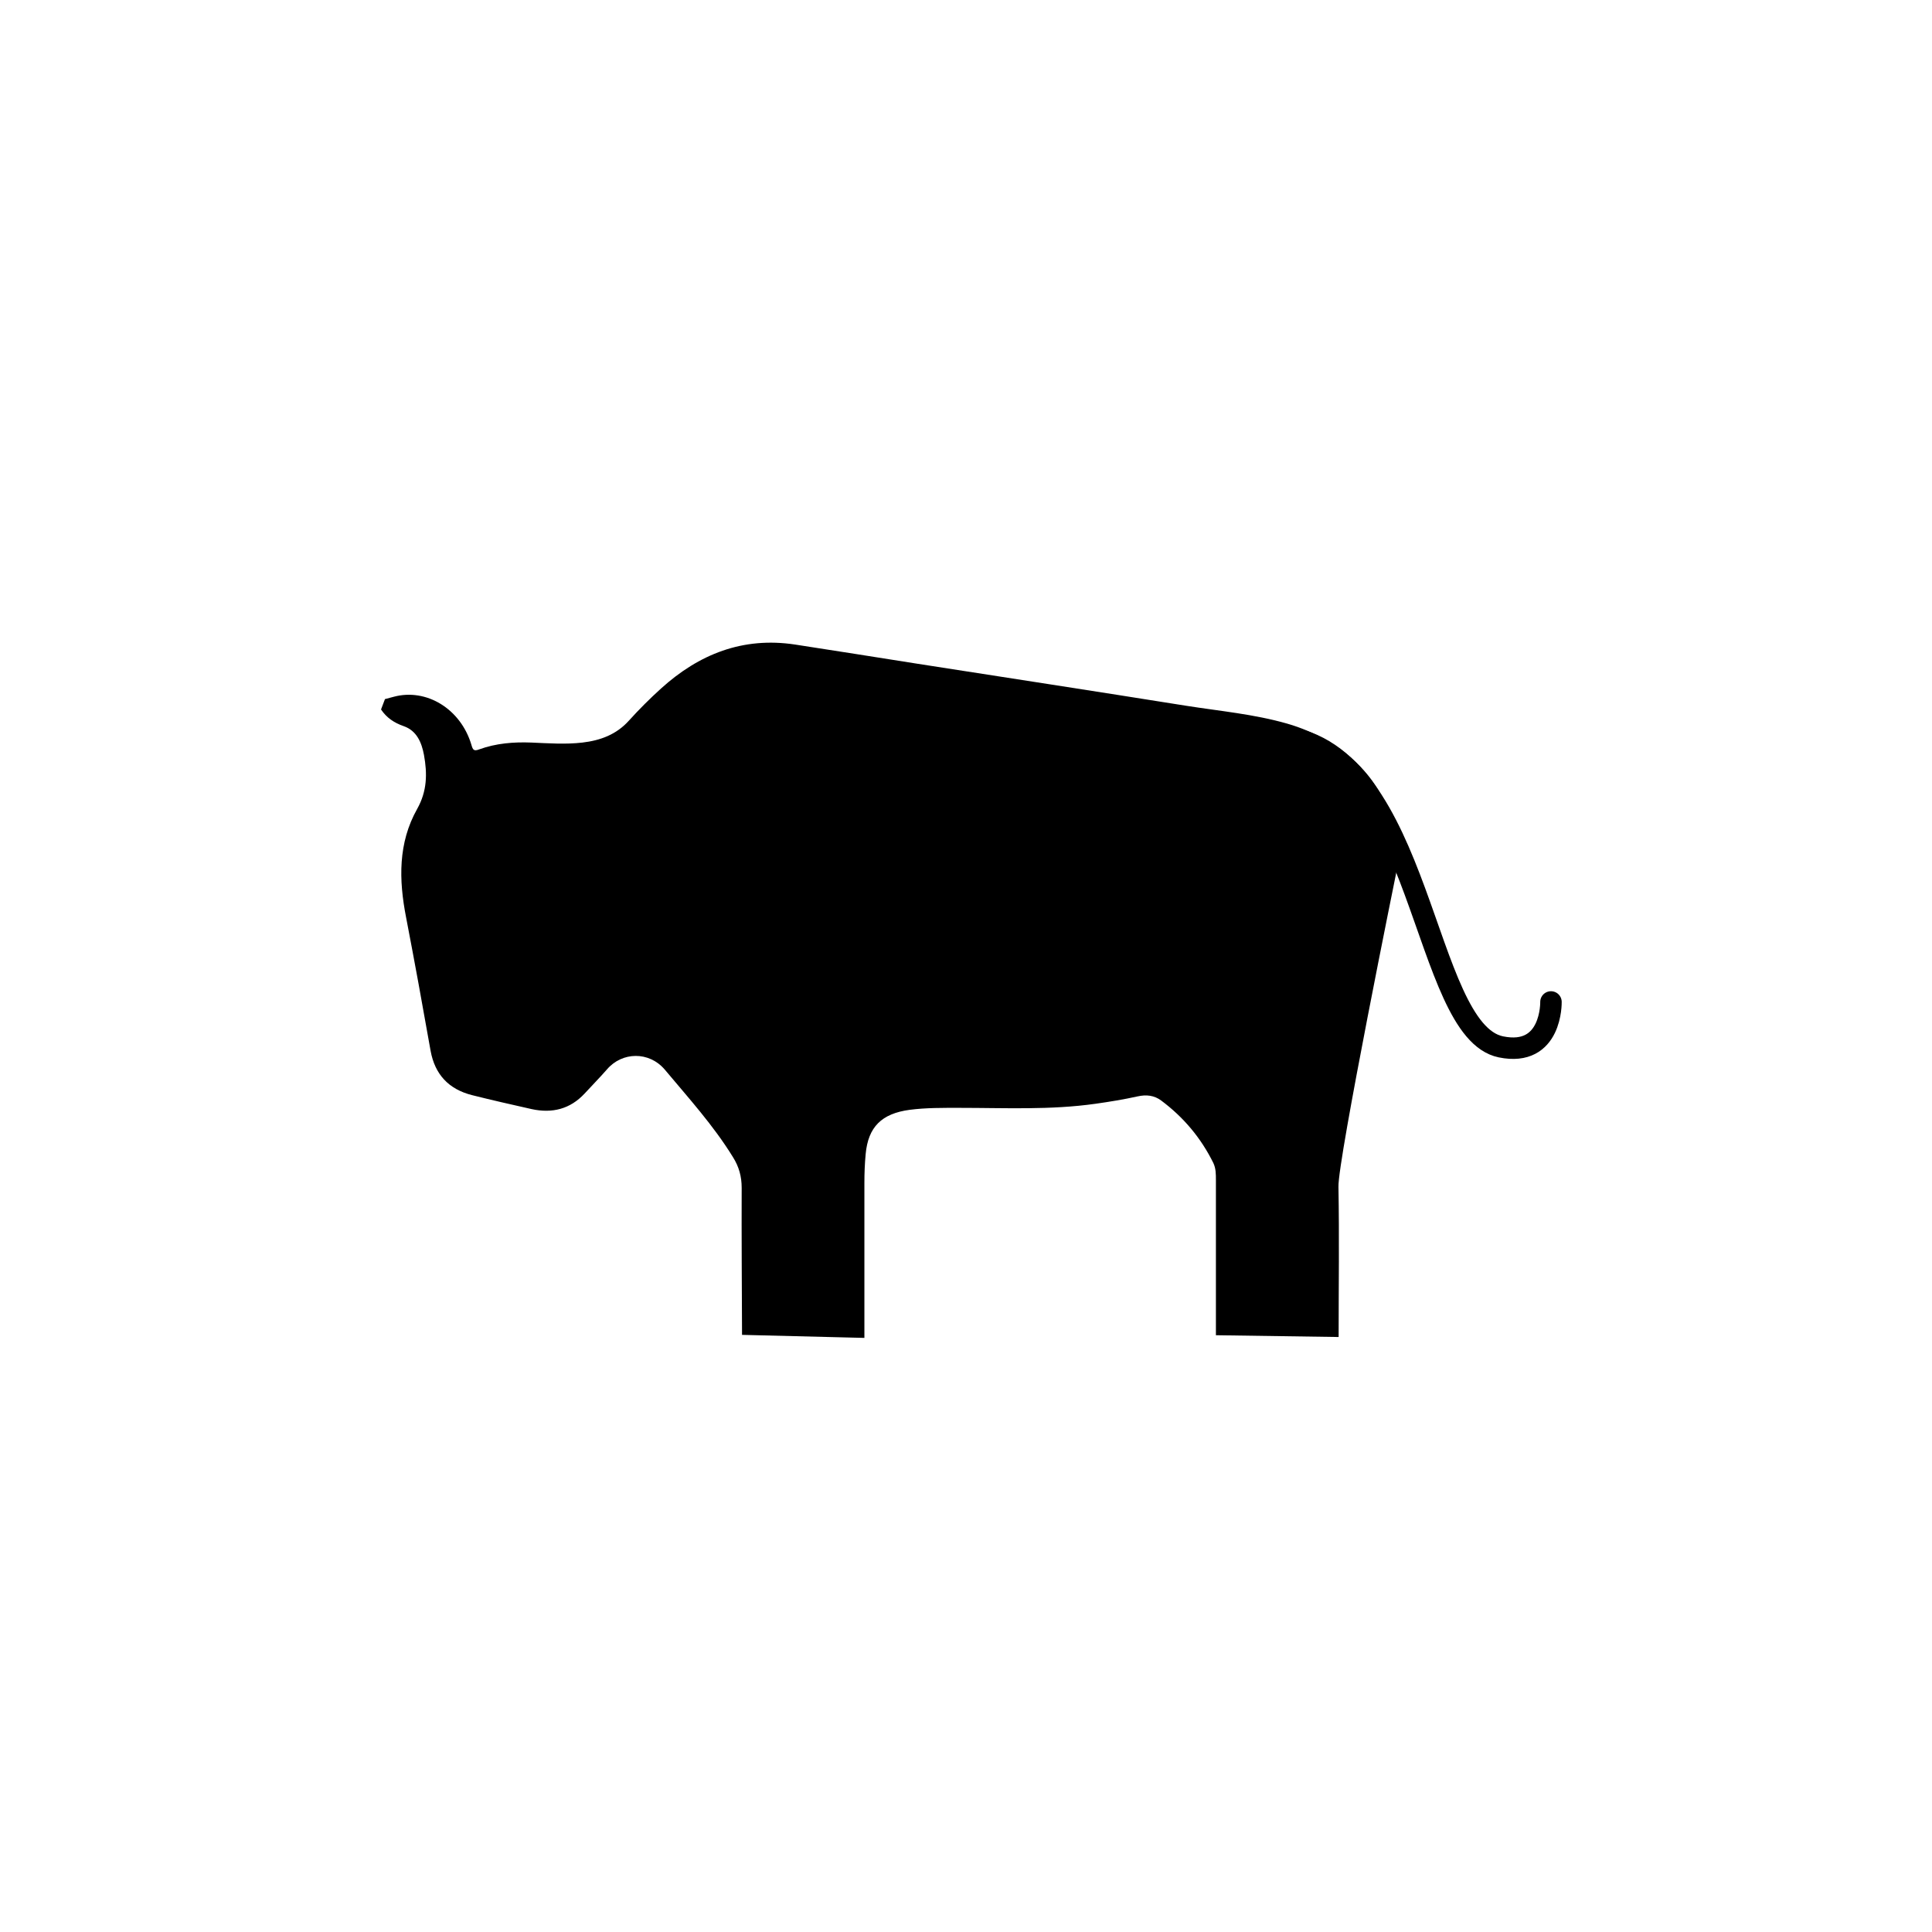 <?xml version="1.0" encoding="utf-8"?>
<!-- Generator: Adobe Illustrator 26.5.0, SVG Export Plug-In . SVG Version: 6.00 Build 0)  -->
<svg version="1.1" id="Layer_1" xmlns="http://www.w3.org/2000/svg" xmlns:xlink="http://www.w3.org/1999/xlink" x="0px" y="0px"
	 viewBox="0 0 1080 1080" style="enable-background:new 0 0 1080 1080;" xml:space="preserve">
<style type="text/css">
	.st0{fill:none;stroke:#000000;stroke-width:12;stroke-linecap:round;stroke-miterlimit:10;}
</style>
<g id="Bison">
	<g>
		<g>
			<path d="M781,485.4c2-46.3-30.5-72-61.5-80.9c-18.5-5.3-37.6-7-56.6-10c-50.1-8-100.2-15.7-150.3-23.5
				c-22.7-3.6-45.5-7.2-68.2-10.7c-29.2-4.4-53.7,5.4-74.9,24.6c-6.2,5.6-12.3,11.7-17.9,17.9c-7,7.8-15.9,11.1-26,12.3
				c-9.5,1.1-19,0.4-28.5,0c-10-0.4-19.8,0.4-29.2,3.8c-3.1,1.2-3.6,0.2-4.4-2.6c-6-20.1-25.2-31.7-43.4-26.8l-4.9,1.3
				c-1.1,2.8-1.2,3.1-2.2,5.8c3.1,4.6,7.2,7.4,12.6,9.3c7.3,2.5,10.1,9.1,11.4,16.1c1.9,10.5,1.8,20.2-3.8,30.2
				c-10.7,19-10.3,39.6-6.2,60.6c4.8,24.9,9.3,49.7,13.7,74.6c2.4,13.2,10.1,21.5,23.2,24.8c11.1,2.8,22.2,5.3,33.3,7.8
				c11.5,2.5,21.5,0,29.6-8.7c4.2-4.6,8.5-8.9,12.5-13.5c8.5-9.9,23.5-10.2,32.3,0.1c13.3,15.9,27.2,31.2,38.1,48.9
				c3.4,5.4,4.9,10.9,4.9,17.2c-0.1,27.4,0.1,54.8,0.2,82.2l68.4,1.7c0-29,0-57.8,0-86.7c0-5.3,0.2-10.7,0.7-16
				c1.4-15.3,9-22.7,24.6-24.8c9.3-1.2,18.6-1.1,27.9-1.1c25.4,0,50.8,1.3,76.1-2.3c7.8-1.1,15.7-2.4,23.4-4.1
				c4.9-1.1,9.3-0.6,13.2,2.3c12.6,9.4,22.3,21,29.2,35c1.4,3,1.4,6.2,1.4,9.5c0,29,0,57.8,0,86.7l68.6,1c0-28,0.4-56-0.1-83.9
				C747.7,648.9,781,485.4,781,485.4z"/>
		</g>
		<path class="st0" d="M867,560.1c0,0,0.7,31-28,25.1c-44.2-9.1-43.1-164.5-122.3-173.6"/>
	</g>
</g>
</svg>
